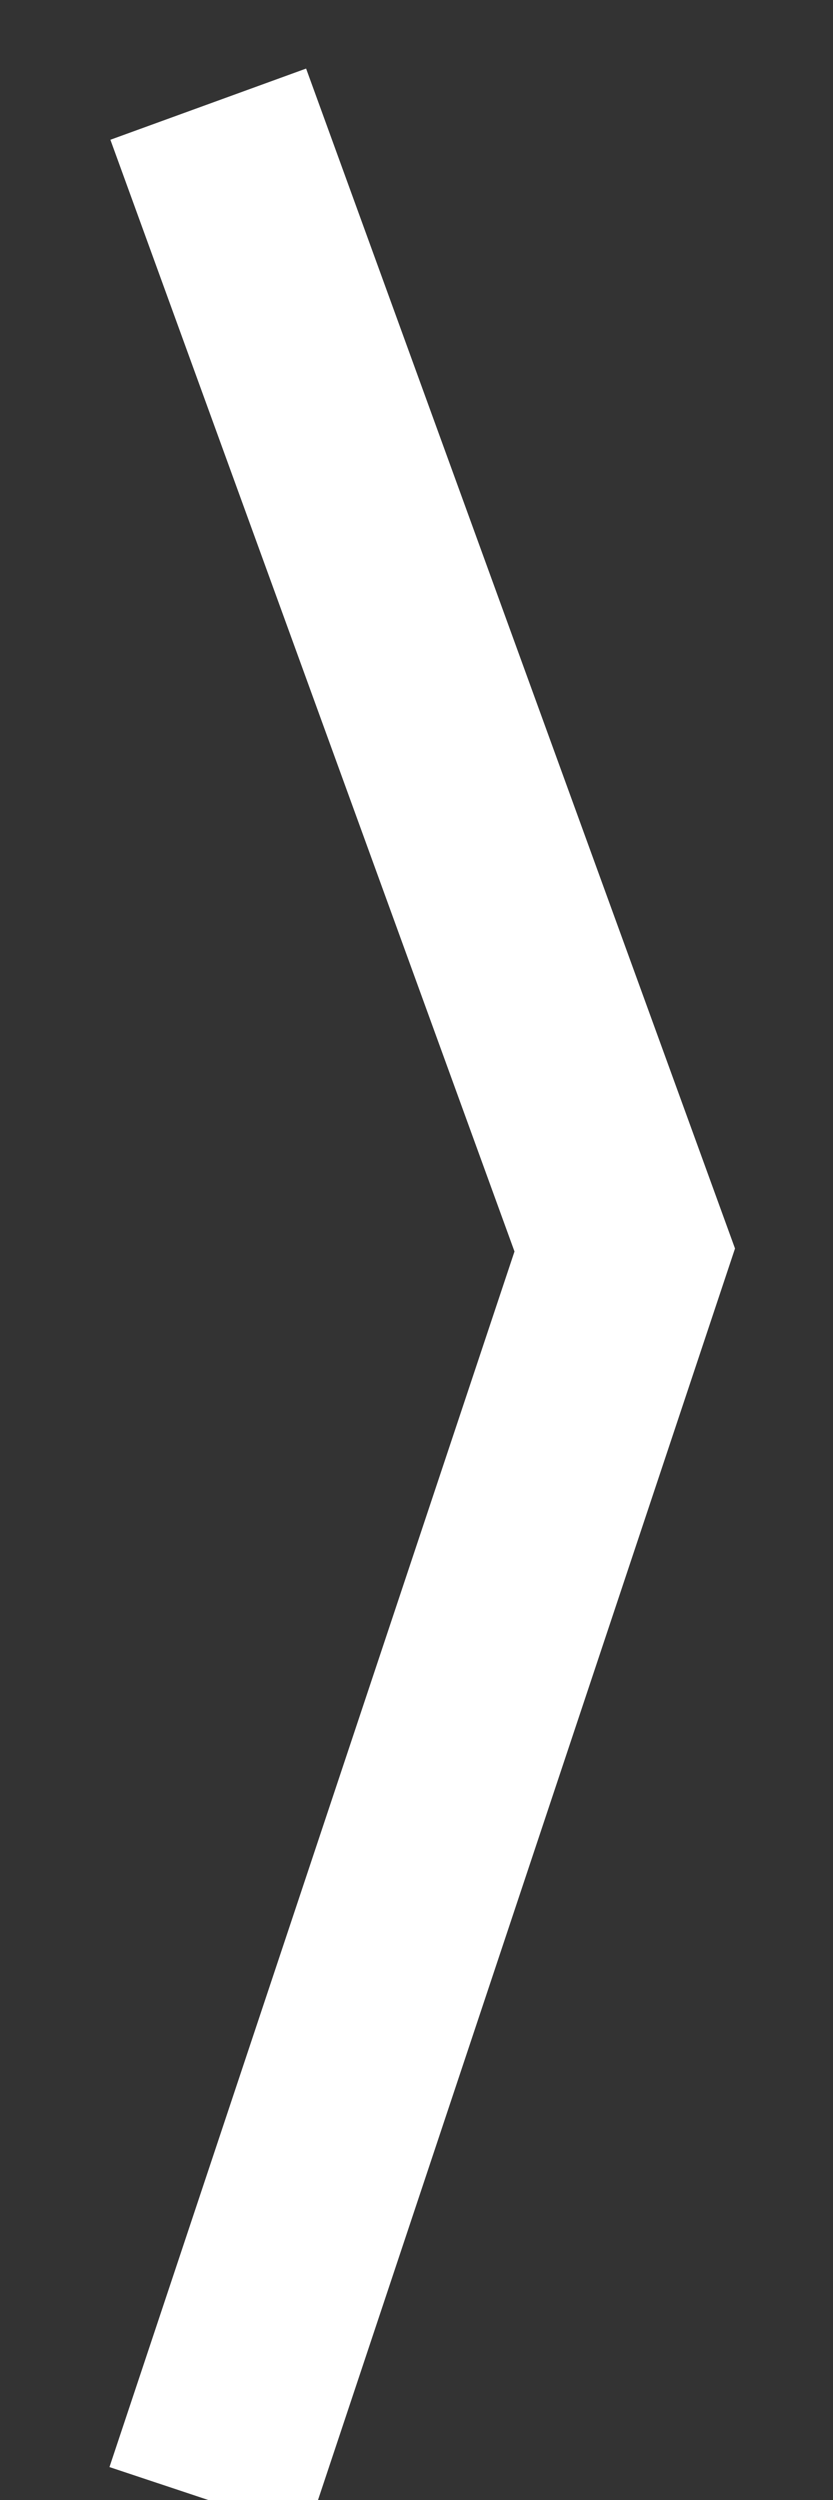 <?xml version="1.0" standalone="no"?>
<svg xmlns="http://www.w3.org/2000/svg" width="16" height="48">
    <rect width="100%" height="100%" fill="#333333" stroke="none"/>
    <path stroke="#fff" stroke-width="4" fill-opacity="0" d="M 4 2 L 12 24 L 4 48 "></path>
</svg>
